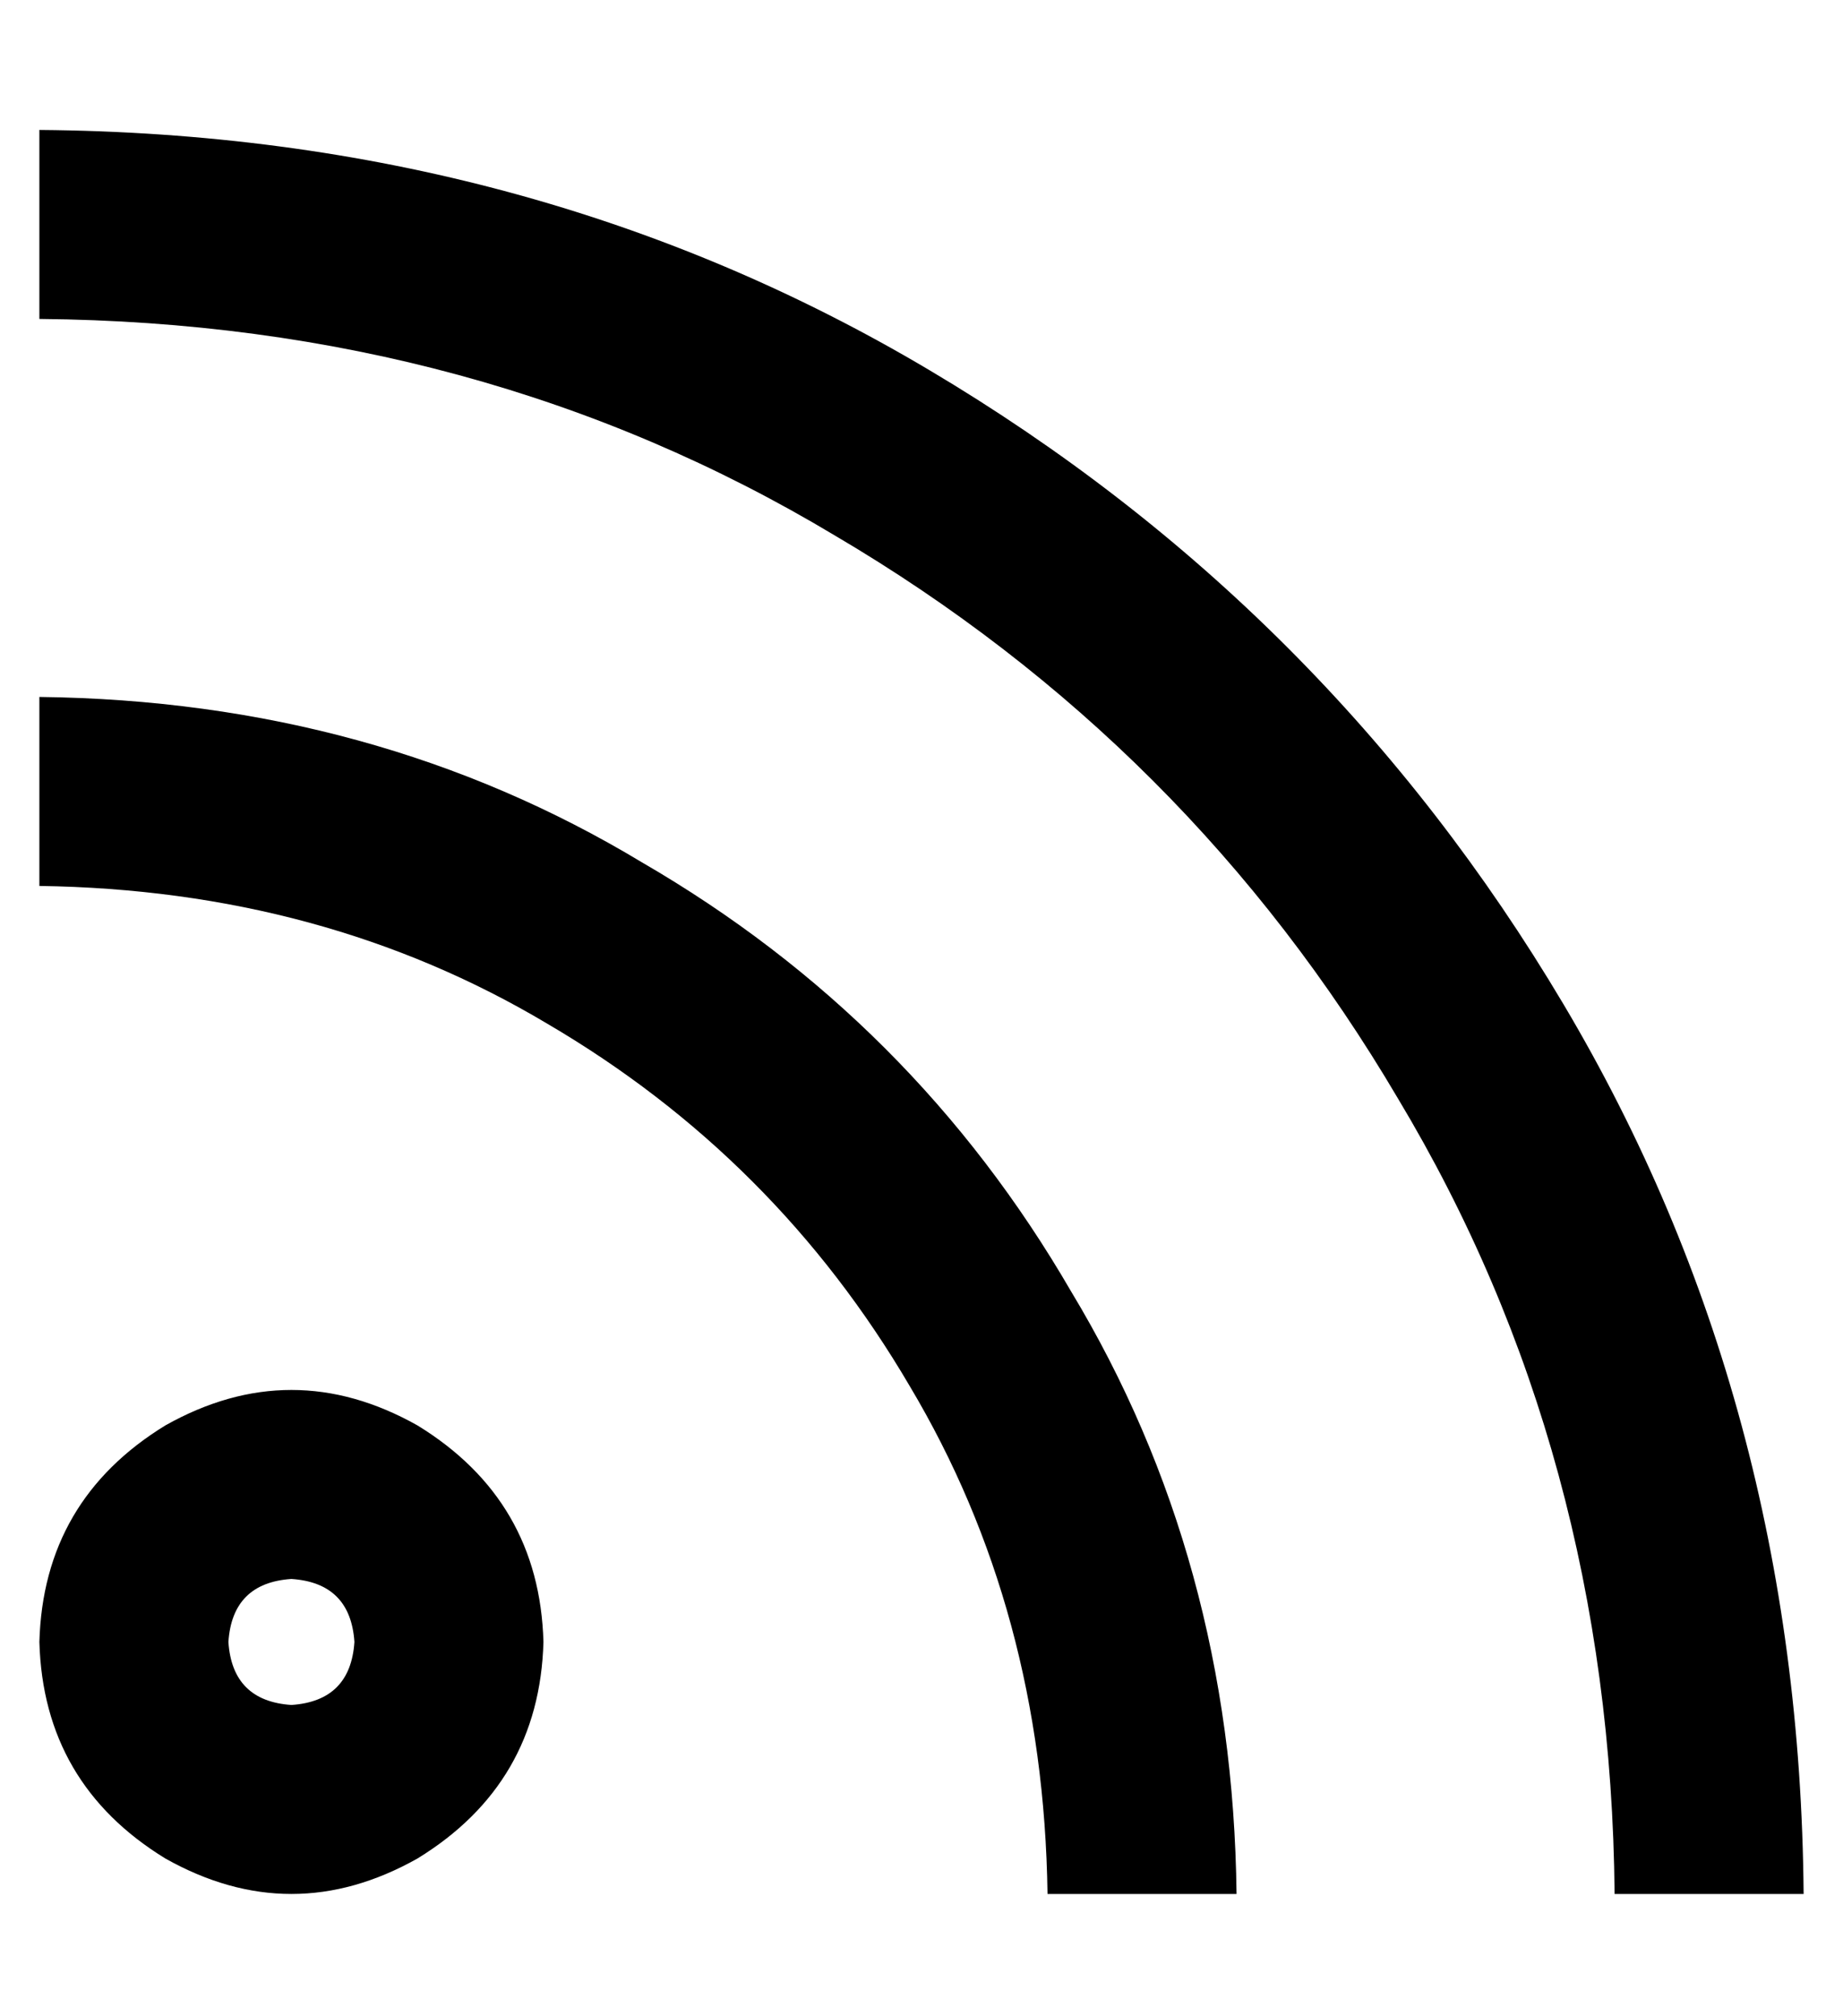 <?xml version="1.0" standalone="no"?>
<!DOCTYPE svg PUBLIC "-//W3C//DTD SVG 1.1//EN" "http://www.w3.org/Graphics/SVG/1.1/DTD/svg11.dtd" >
<svg xmlns="http://www.w3.org/2000/svg" xmlns:xlink="http://www.w3.org/1999/xlink" version="1.1" viewBox="-10 -40 468 512">
   <path fill="currentColor"
d="M448 441q-1 -125 -61 -226v0v0q-60 -101 -161 -161v0v0q-101 -60 -226 -61v48v0q112 1 202 55q90 53 143 143q54 90 55 202h48v0zM304 441q-1 -85 -42 -153v0v0q-40 -69 -109 -109v0v0q-68 -41 -153 -42v48v0q72 1 129 35q58 34 92 92q34 57 35 129h48v0zM48 377
q1 -15 16 -16q15 1 16 16q-1 15 -16 16q-15 -1 -16 -16v0zM128 377q-1 -36 -32 -55q-32 -18 -64 0q-31 19 -32 55q1 36 32 55q32 18 64 0q31 -19 32 -55v0z" />
</svg>
